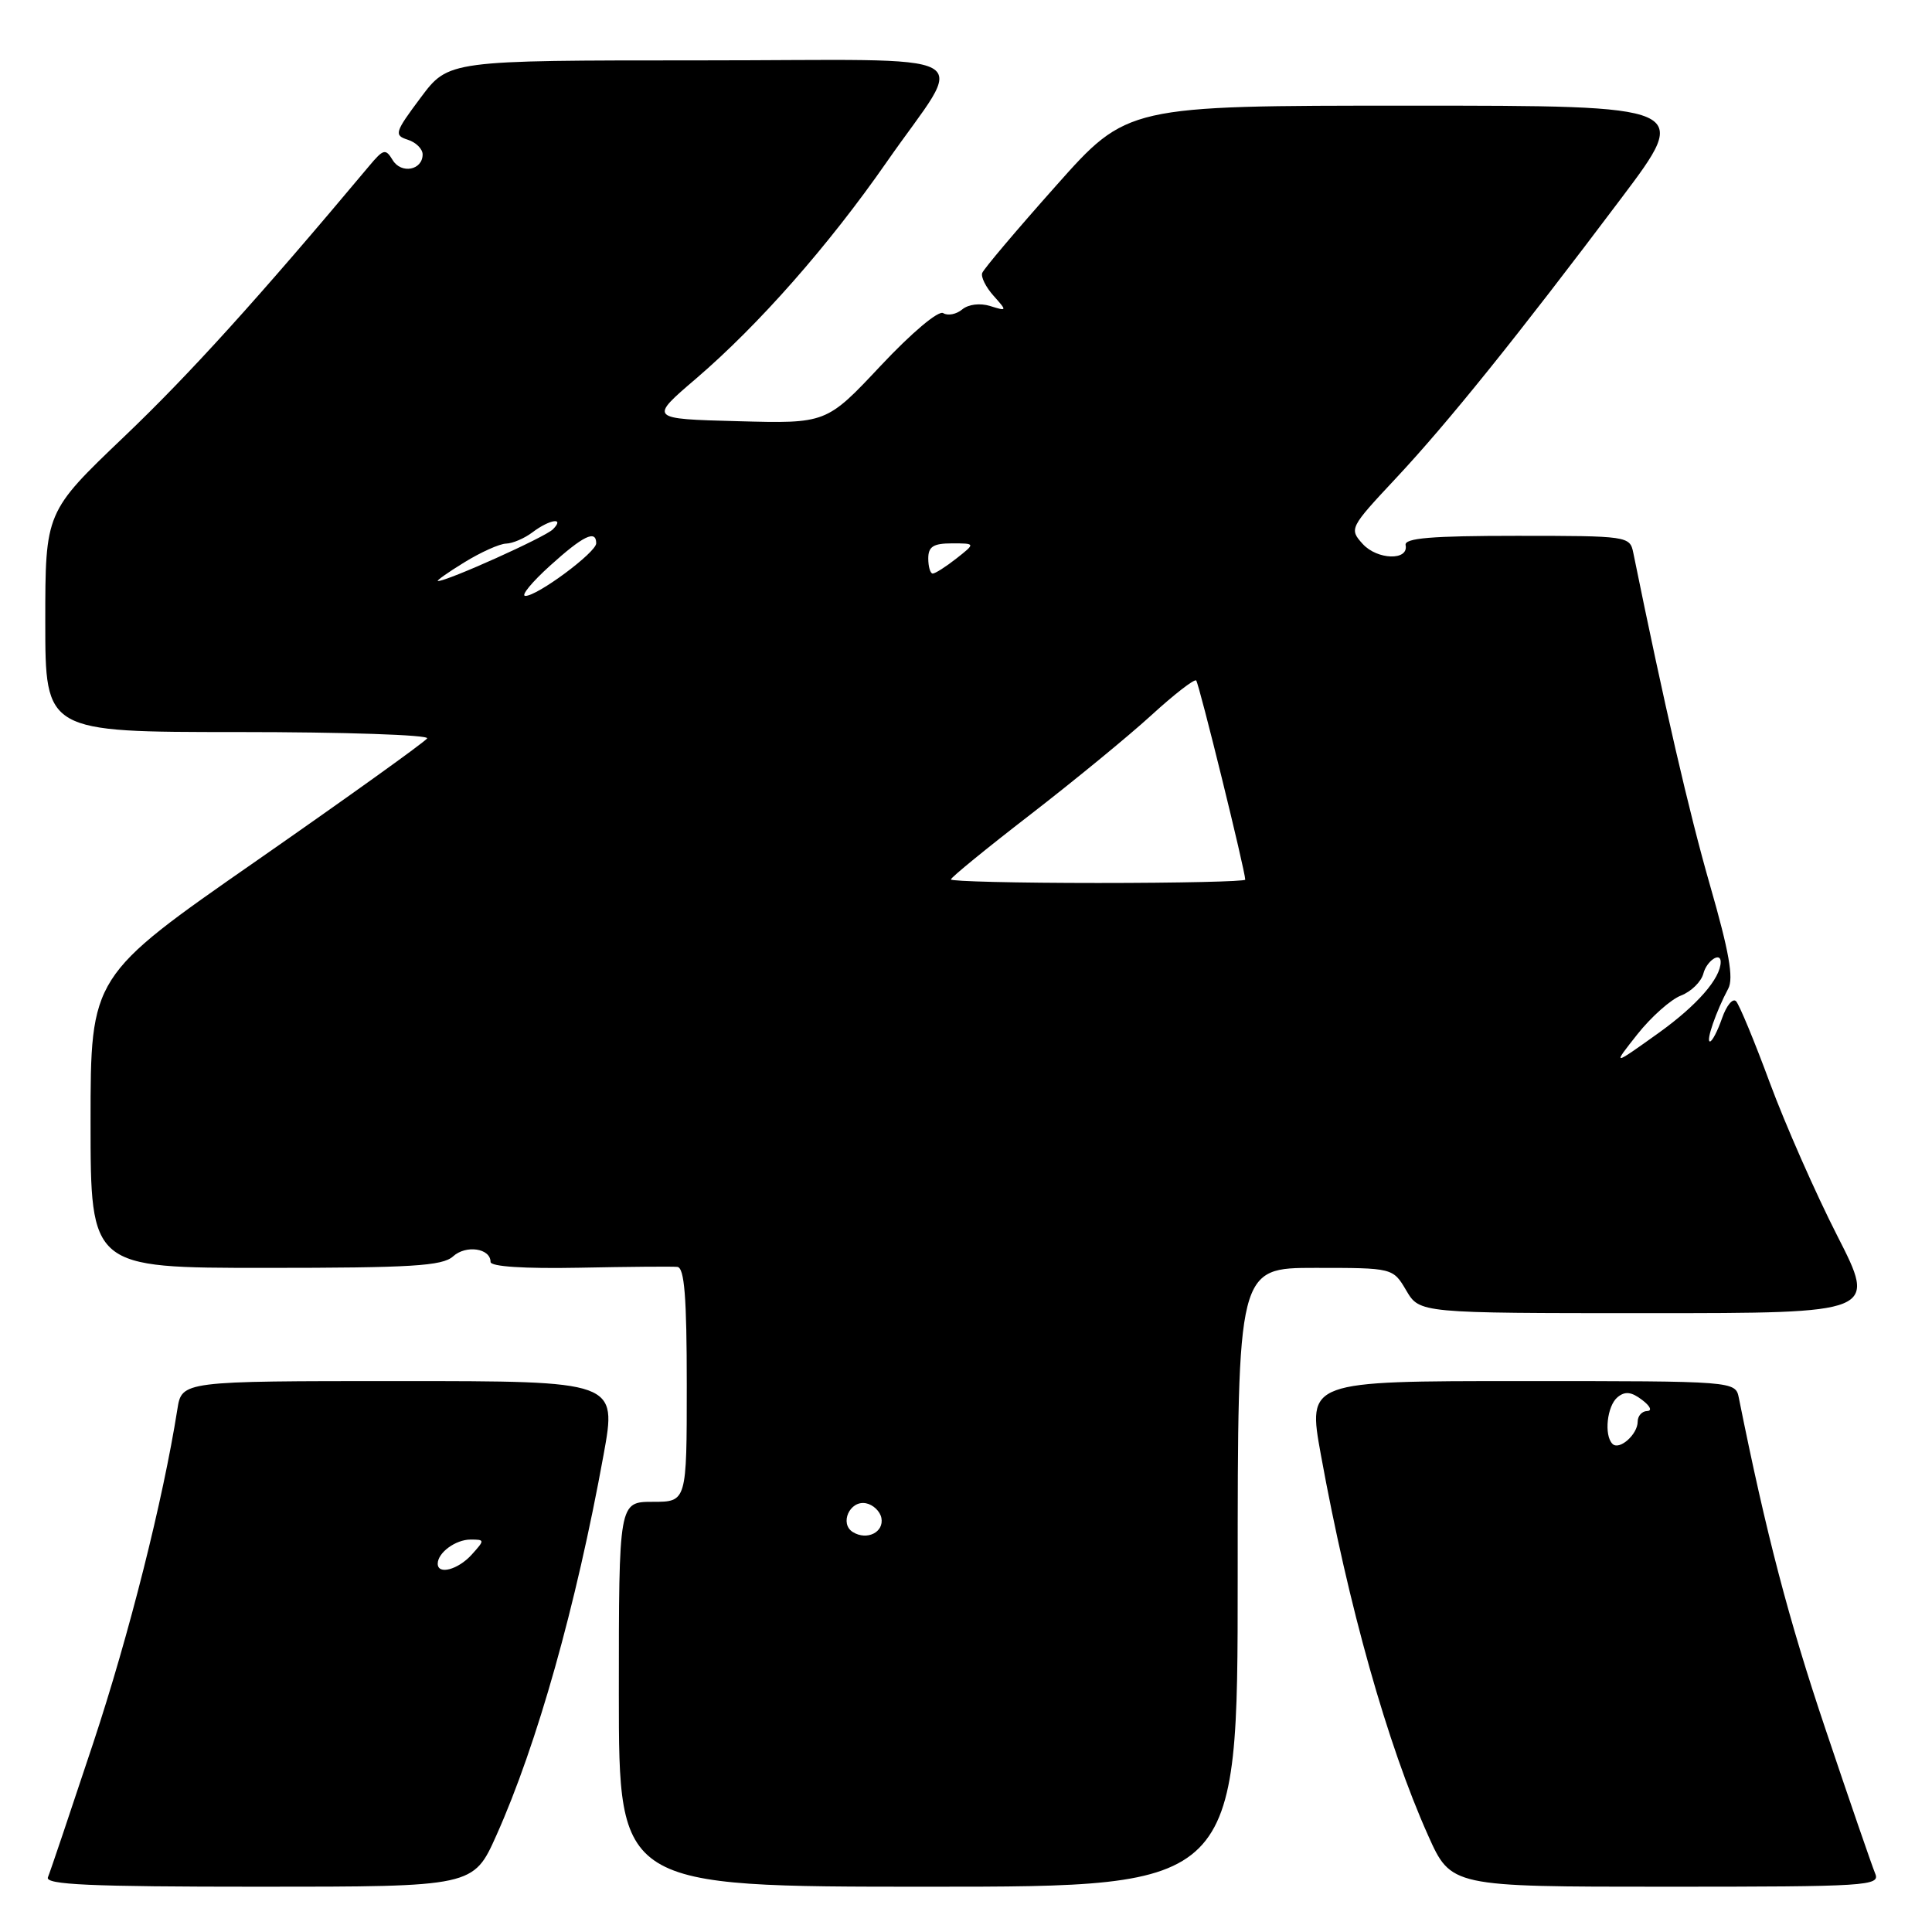<?xml version="1.0" encoding="UTF-8" standalone="no"?>
<!DOCTYPE svg PUBLIC "-//W3C//DTD SVG 1.1//EN" "http://www.w3.org/Graphics/SVG/1.1/DTD/svg11.dtd" >
<svg xmlns="http://www.w3.org/2000/svg" xmlns:xlink="http://www.w3.org/1999/xlink" version="1.1" viewBox="0 0 256 256">
 <g >
 <path fill="currentColor"
d=" M 65.78 243.18 C 71.18 231.11 76.33 212.82 79.98 192.75 C 81.75 183.00 81.75 183.00 52.92 183.00 C 24.09 183.00 24.09 183.00 23.50 186.75 C 21.59 198.83 17.12 216.58 12.34 231.00 C 9.33 240.07 6.64 248.06 6.35 248.75 C 5.94 249.73 11.91 250.00 34.28 250.00 C 62.73 250.00 62.73 250.00 65.78 243.18 Z  M 164.00 209.00 C 164.00 168.00 164.00 168.00 174.28 168.00 C 184.57 168.00 184.57 168.00 186.34 171.00 C 188.11 174.00 188.11 174.00 218.40 174.00 C 248.68 174.00 248.68 174.00 243.45 163.75 C 240.57 158.11 236.56 149.00 234.52 143.50 C 232.49 138.00 230.47 133.13 230.04 132.67 C 229.60 132.22 228.77 133.23 228.18 134.92 C 227.59 136.62 226.87 138.00 226.58 138.00 C 226.01 138.00 227.39 134.02 229.00 131.00 C 229.74 129.62 229.11 126.08 226.59 117.32 C 223.82 107.69 220.50 93.30 216.42 73.25 C 215.97 71.04 215.71 71.00 200.98 71.00 C 189.68 71.00 186.06 71.30 186.25 72.23 C 186.68 74.32 182.49 74.20 180.56 72.07 C 178.76 70.08 178.84 69.92 184.93 63.41 C 191.83 56.04 200.99 44.66 214.84 26.25 C 224.06 14.00 224.06 14.00 186.71 14.00 C 149.36 14.00 149.36 14.00 139.93 24.61 C 134.74 30.44 130.34 35.64 130.15 36.17 C 129.95 36.69 130.63 38.05 131.65 39.19 C 133.47 41.23 133.46 41.25 131.20 40.55 C 129.86 40.13 128.32 40.32 127.50 41.00 C 126.72 41.65 125.59 41.87 124.98 41.49 C 124.35 41.10 120.80 44.09 116.69 48.47 C 109.50 56.13 109.50 56.13 97.75 55.81 C 85.99 55.50 85.99 55.50 92.25 50.15 C 100.54 43.04 109.80 32.53 117.47 21.50 C 128.07 6.25 131.28 8.00 92.75 8.00 C 59.43 8.00 59.43 8.00 55.74 12.94 C 52.30 17.54 52.19 17.92 54.02 18.51 C 55.11 18.85 56.00 19.73 56.00 20.46 C 56.00 22.56 53.16 23.09 52.03 21.21 C 51.09 19.66 50.81 19.73 48.91 22.00 C 34.25 39.50 25.16 49.55 16.45 57.86 C 6.00 67.84 6.00 67.84 6.00 82.42 C 6.00 97.00 6.00 97.00 31.56 97.00 C 45.62 97.00 56.88 97.38 56.60 97.84 C 56.31 98.30 46.16 105.58 34.04 114.02 C 12.00 129.35 12.00 129.35 12.00 148.68 C 12.00 168.00 12.00 168.00 35.17 168.00 C 54.53 168.00 58.62 167.75 60.03 166.48 C 61.74 164.92 65.00 165.40 65.00 167.21 C 65.00 167.83 69.44 168.12 76.75 167.98 C 83.21 167.85 89.06 167.80 89.75 167.87 C 90.69 167.97 91.00 171.84 91.00 183.50 C 91.00 199.00 91.00 199.00 86.50 199.00 C 82.00 199.00 82.00 199.00 82.00 224.50 C 82.00 250.00 82.00 250.00 123.00 250.00 C 164.00 250.00 164.00 250.00 164.00 209.00 Z  M 248.47 248.25 C 248.07 247.29 245.09 238.66 241.87 229.07 C 236.99 214.57 234.03 203.26 230.41 185.25 C 229.96 183.00 229.96 183.00 201.61 183.00 C 173.25 183.00 173.25 183.00 175.02 192.75 C 178.67 212.82 183.82 231.11 189.22 243.18 C 192.27 250.00 192.27 250.00 220.74 250.00 C 247.47 250.00 249.17 249.89 248.47 248.25 Z  M 58.00 207.20 C 58.00 205.74 60.37 204.00 62.35 204.00 C 64.25 204.00 64.25 204.06 62.50 206.00 C 60.69 208.00 58.00 208.71 58.00 207.20 Z  M 113.01 203.01 C 111.20 201.89 112.60 198.78 114.74 199.19 C 115.69 199.37 116.62 200.25 116.79 201.14 C 117.15 203.03 114.88 204.16 113.01 203.01 Z  M 216.96 137.05 C 218.79 134.74 221.40 132.42 222.75 131.91 C 224.09 131.39 225.43 130.08 225.71 128.99 C 226.15 127.31 228.00 126.07 228.00 127.45 C 228.00 129.64 224.87 133.22 219.75 136.89 C 213.62 141.27 213.62 141.27 216.96 137.05 Z  M 126.00 116.53 C 126.00 116.27 130.73 112.41 136.52 107.94 C 142.30 103.47 149.52 97.55 152.55 94.78 C 155.59 92.00 158.26 89.93 158.50 90.17 C 158.88 90.55 165.00 115.41 165.00 116.56 C 165.00 116.80 156.22 117.00 145.50 117.00 C 134.78 117.00 126.00 116.79 126.00 116.53 Z  M 72.88 74.96 C 77.28 70.98 79.00 70.15 79.00 71.99 C 79.00 73.20 71.15 79.02 69.60 78.96 C 68.99 78.94 70.47 77.14 72.88 74.96 Z  M 61.50 74.53 C 63.70 73.17 66.20 72.05 67.06 72.03 C 67.92 72.01 69.49 71.34 70.56 70.53 C 72.85 68.80 74.90 68.50 73.26 70.14 C 72.22 71.18 59.27 77.01 58.03 76.99 C 57.74 76.99 59.30 75.88 61.50 74.53 Z  M 123.00 74.00 C 123.00 72.43 123.67 72.00 126.13 72.00 C 129.27 72.00 129.27 72.00 126.73 74.00 C 125.33 75.10 123.92 76.00 123.59 76.00 C 123.27 76.00 123.00 75.10 123.00 74.00 Z  M 213.66 191.32 C 212.52 190.19 212.94 186.29 214.33 185.14 C 215.32 184.32 216.16 184.41 217.58 185.49 C 218.67 186.31 218.96 186.95 218.25 186.97 C 217.56 186.99 217.00 187.62 217.00 188.38 C 217.00 190.07 214.56 192.23 213.66 191.32 Z "/>
</g>
</svg>